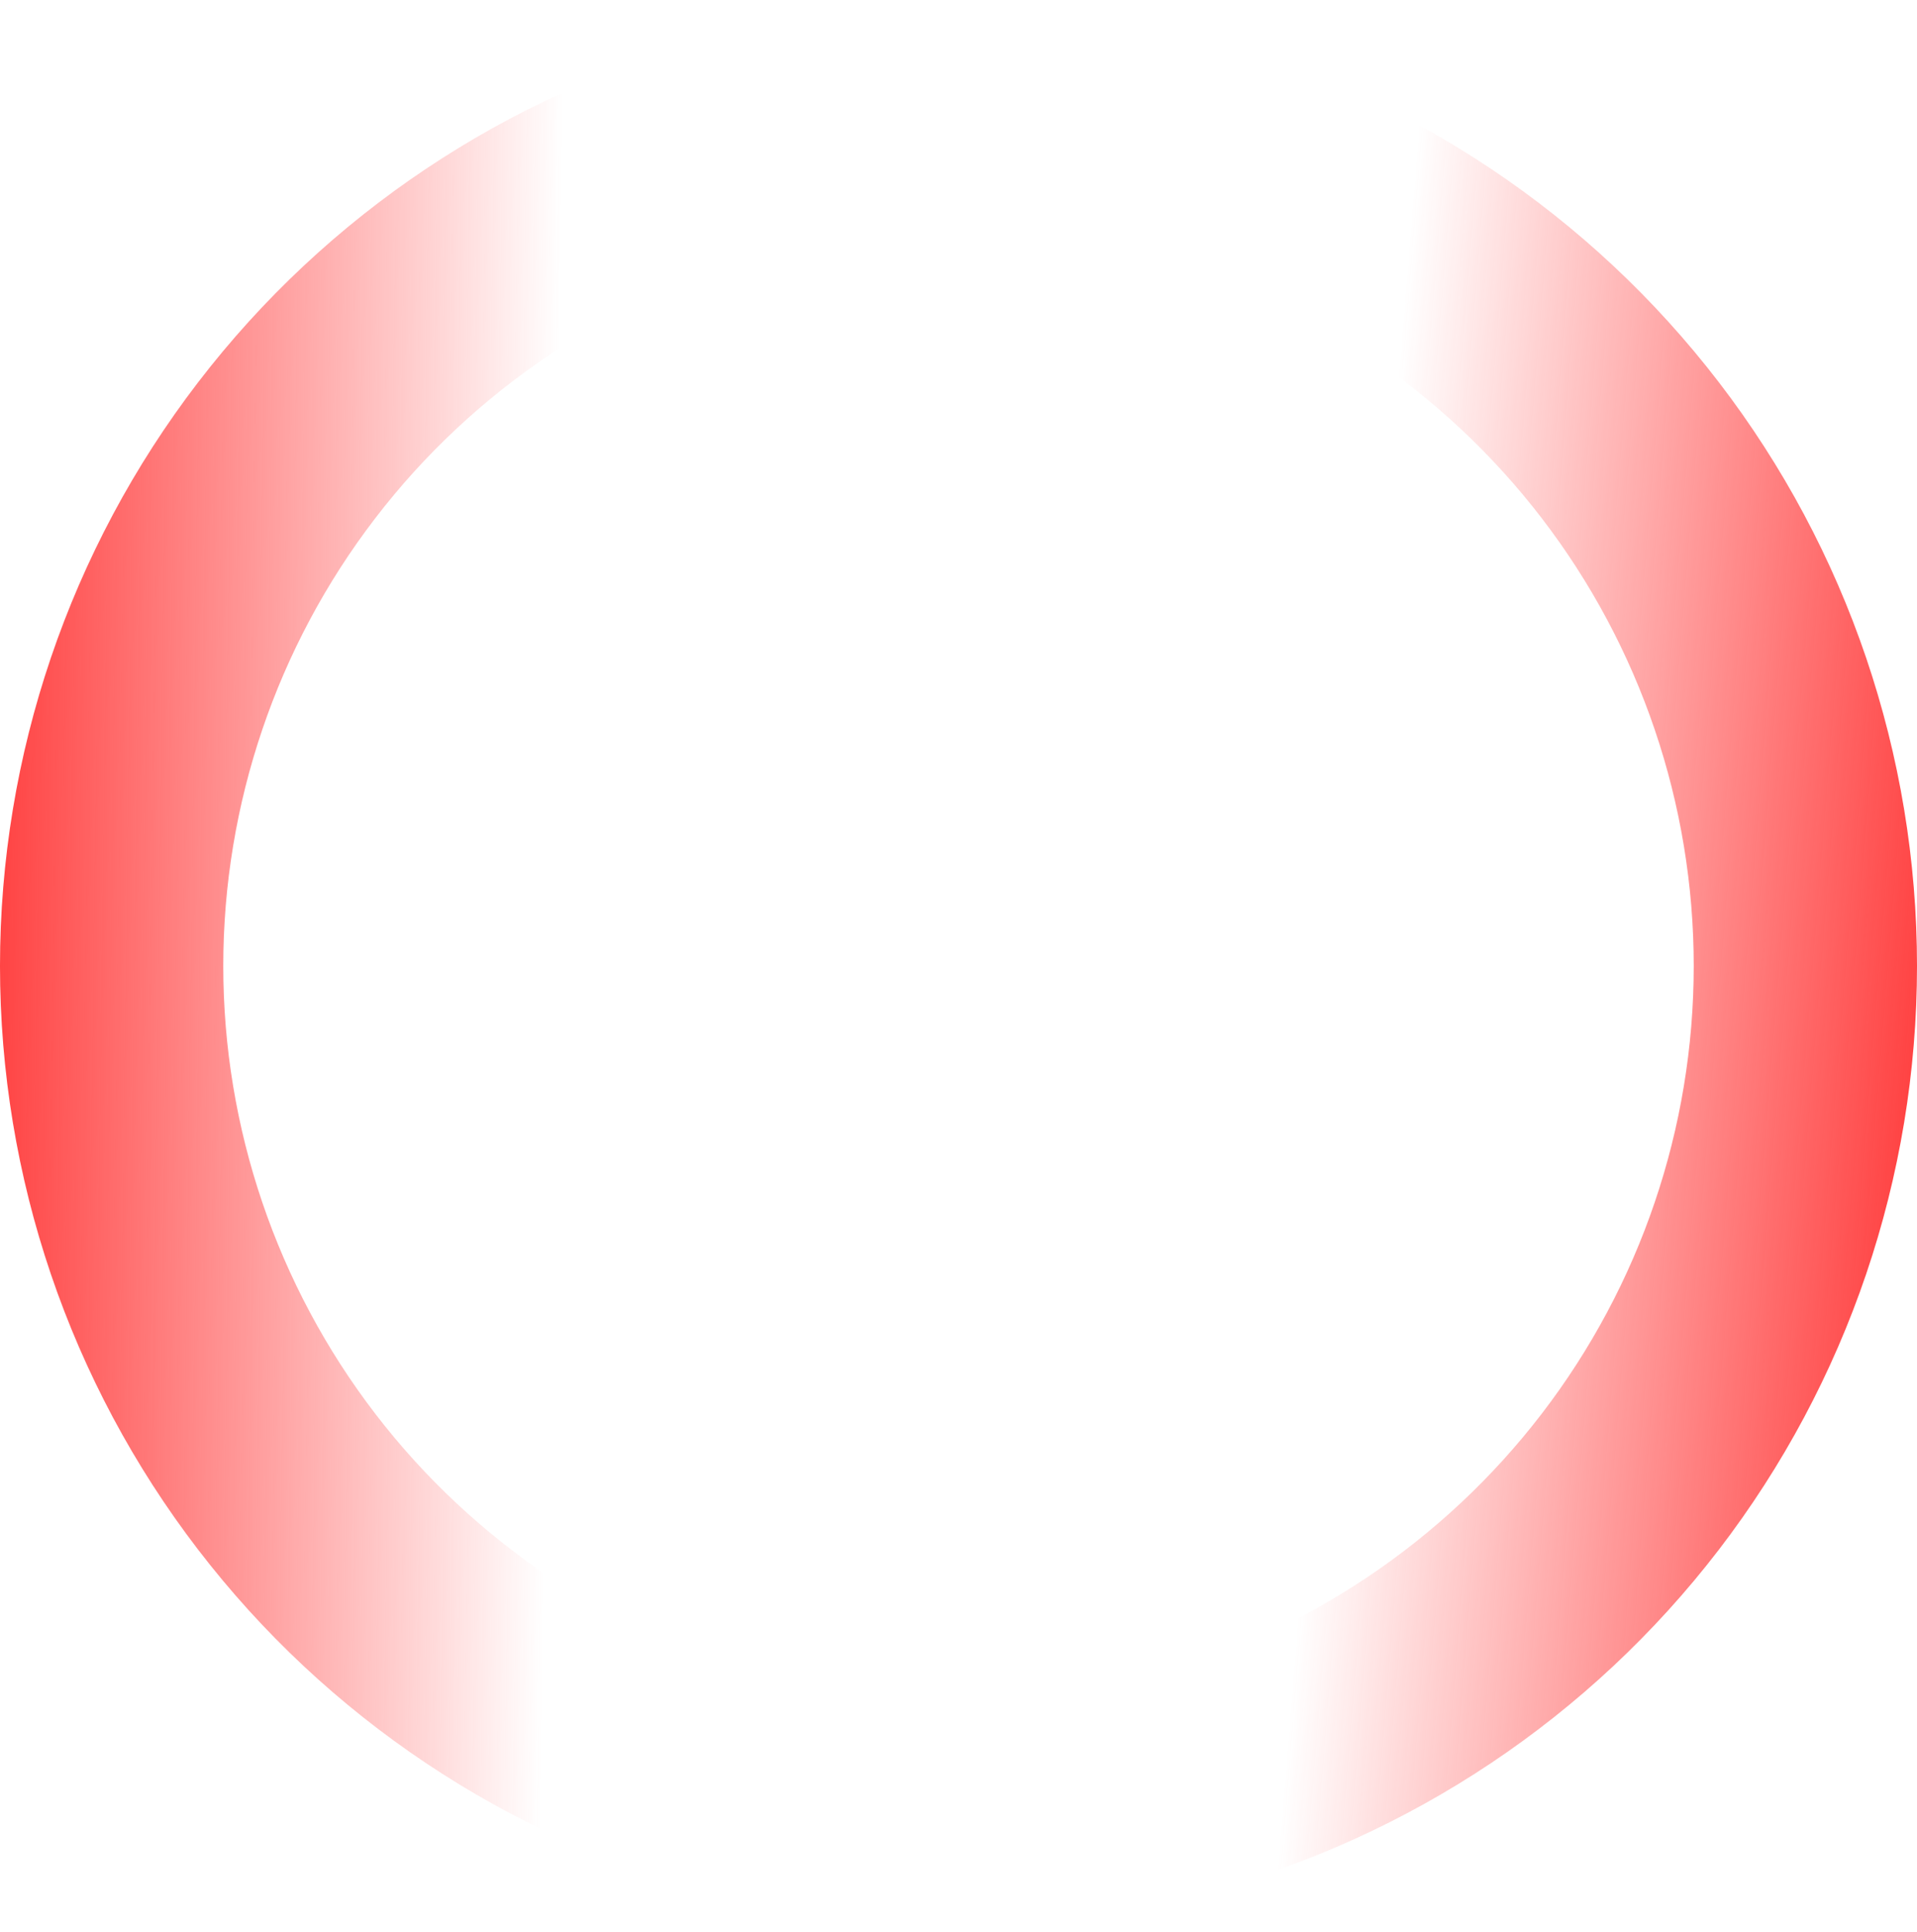 <svg width="132" height="133" viewBox="0 0 132 133" fill="none" xmlns="http://www.w3.org/2000/svg">
<path d="M83.082 130.251C97.116 126.491 109.517 118.205 118.361 106.678C127.206 95.151 132 81.029 132 66.5C132 51.971 127.206 37.848 118.361 26.322C109.517 14.795 97.116 6.509 83.082 2.749L79.103 17.598C89.868 20.483 99.38 26.839 106.165 35.68C112.949 44.522 116.626 55.355 116.626 66.5C116.626 77.644 112.949 88.478 106.165 97.319C99.38 106.161 89.868 112.517 79.103 115.401L83.082 130.251Z" fill="url(#paint0_linear_35_1994)"/>
<path d="M48.918 2.749C34.884 6.509 22.483 14.796 13.639 26.322C4.794 37.849 7.04006e-06 51.971 5.7699e-06 66.5C4.49975e-06 81.029 4.794 95.152 13.639 106.678C22.483 118.205 34.884 126.491 48.918 130.251L52.897 115.402C42.132 112.517 32.62 106.161 25.835 97.32C19.051 88.478 15.374 77.645 15.374 66.5C15.374 55.356 19.051 44.523 25.835 35.681C32.62 26.839 42.132 20.483 52.897 17.599L48.918 2.749Z" fill="url(#paint1_linear_35_1994)"/>
<defs>
<linearGradient id="paint0_linear_35_1994" x1="132" y1="66.5" x2="93.238" y2="63.357" gradientUnits="userSpaceOnUse">
<stop stop-color="#FF4444"/>
<stop offset="1" stop-color="#FF4444" stop-opacity="0"/>
</linearGradient>
<linearGradient id="paint1_linear_35_1994" x1="-1.5596e-06" y1="66.5" x2="38" y2="67" gradientUnits="userSpaceOnUse">
<stop stop-color="#FF4444"/>
<stop offset="1" stop-color="#FF4444" stop-opacity="0"/>
</linearGradient>
</defs>
</svg>

